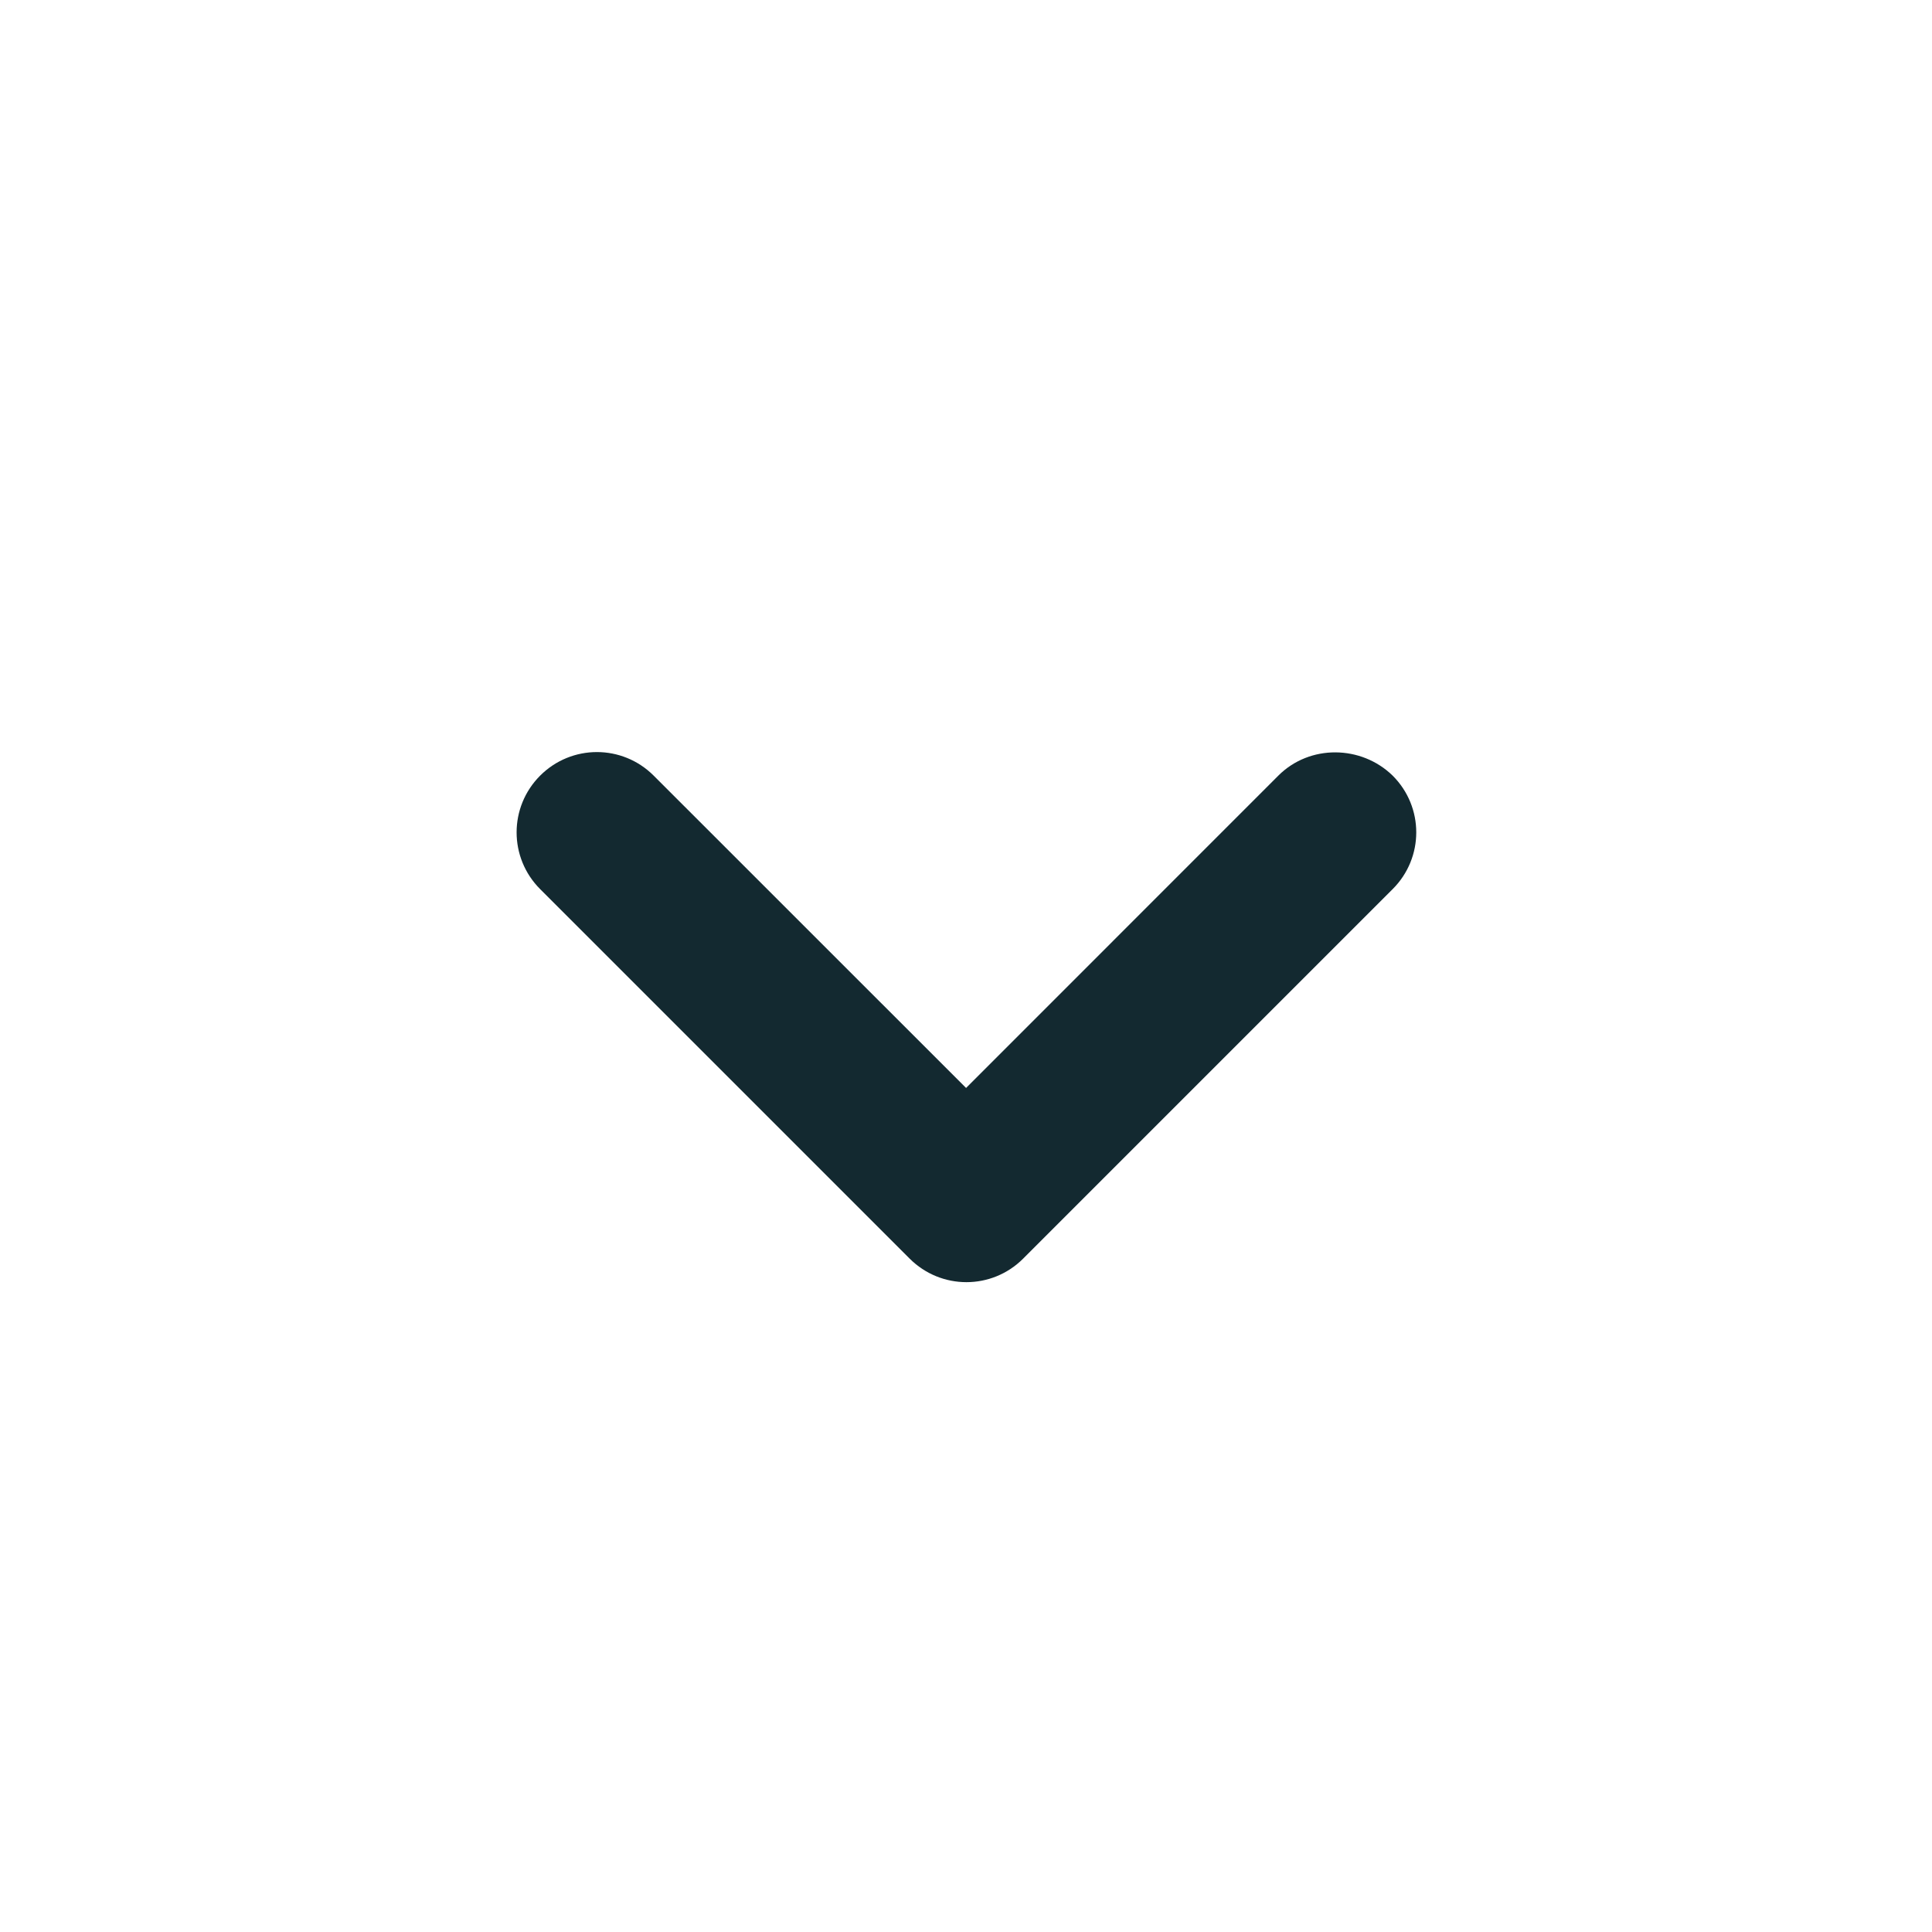 <svg width="24" height="24" viewBox="0 0 24 24" fill="none" xmlns="http://www.w3.org/2000/svg">
<path d="M15.88 9.635L12.001 13.515L8.12 9.635C7.73 9.245 7.1 9.245 6.71 9.635C6.32 10.025 6.32 10.655 6.71 11.045L11.3 15.635C11.691 16.025 12.32 16.025 12.71 15.635L17.3 11.045C17.691 10.655 17.691 10.025 17.3 9.635C16.91 9.255 16.27 9.245 15.88 9.635Z" fill="#132930"/>
</svg>
